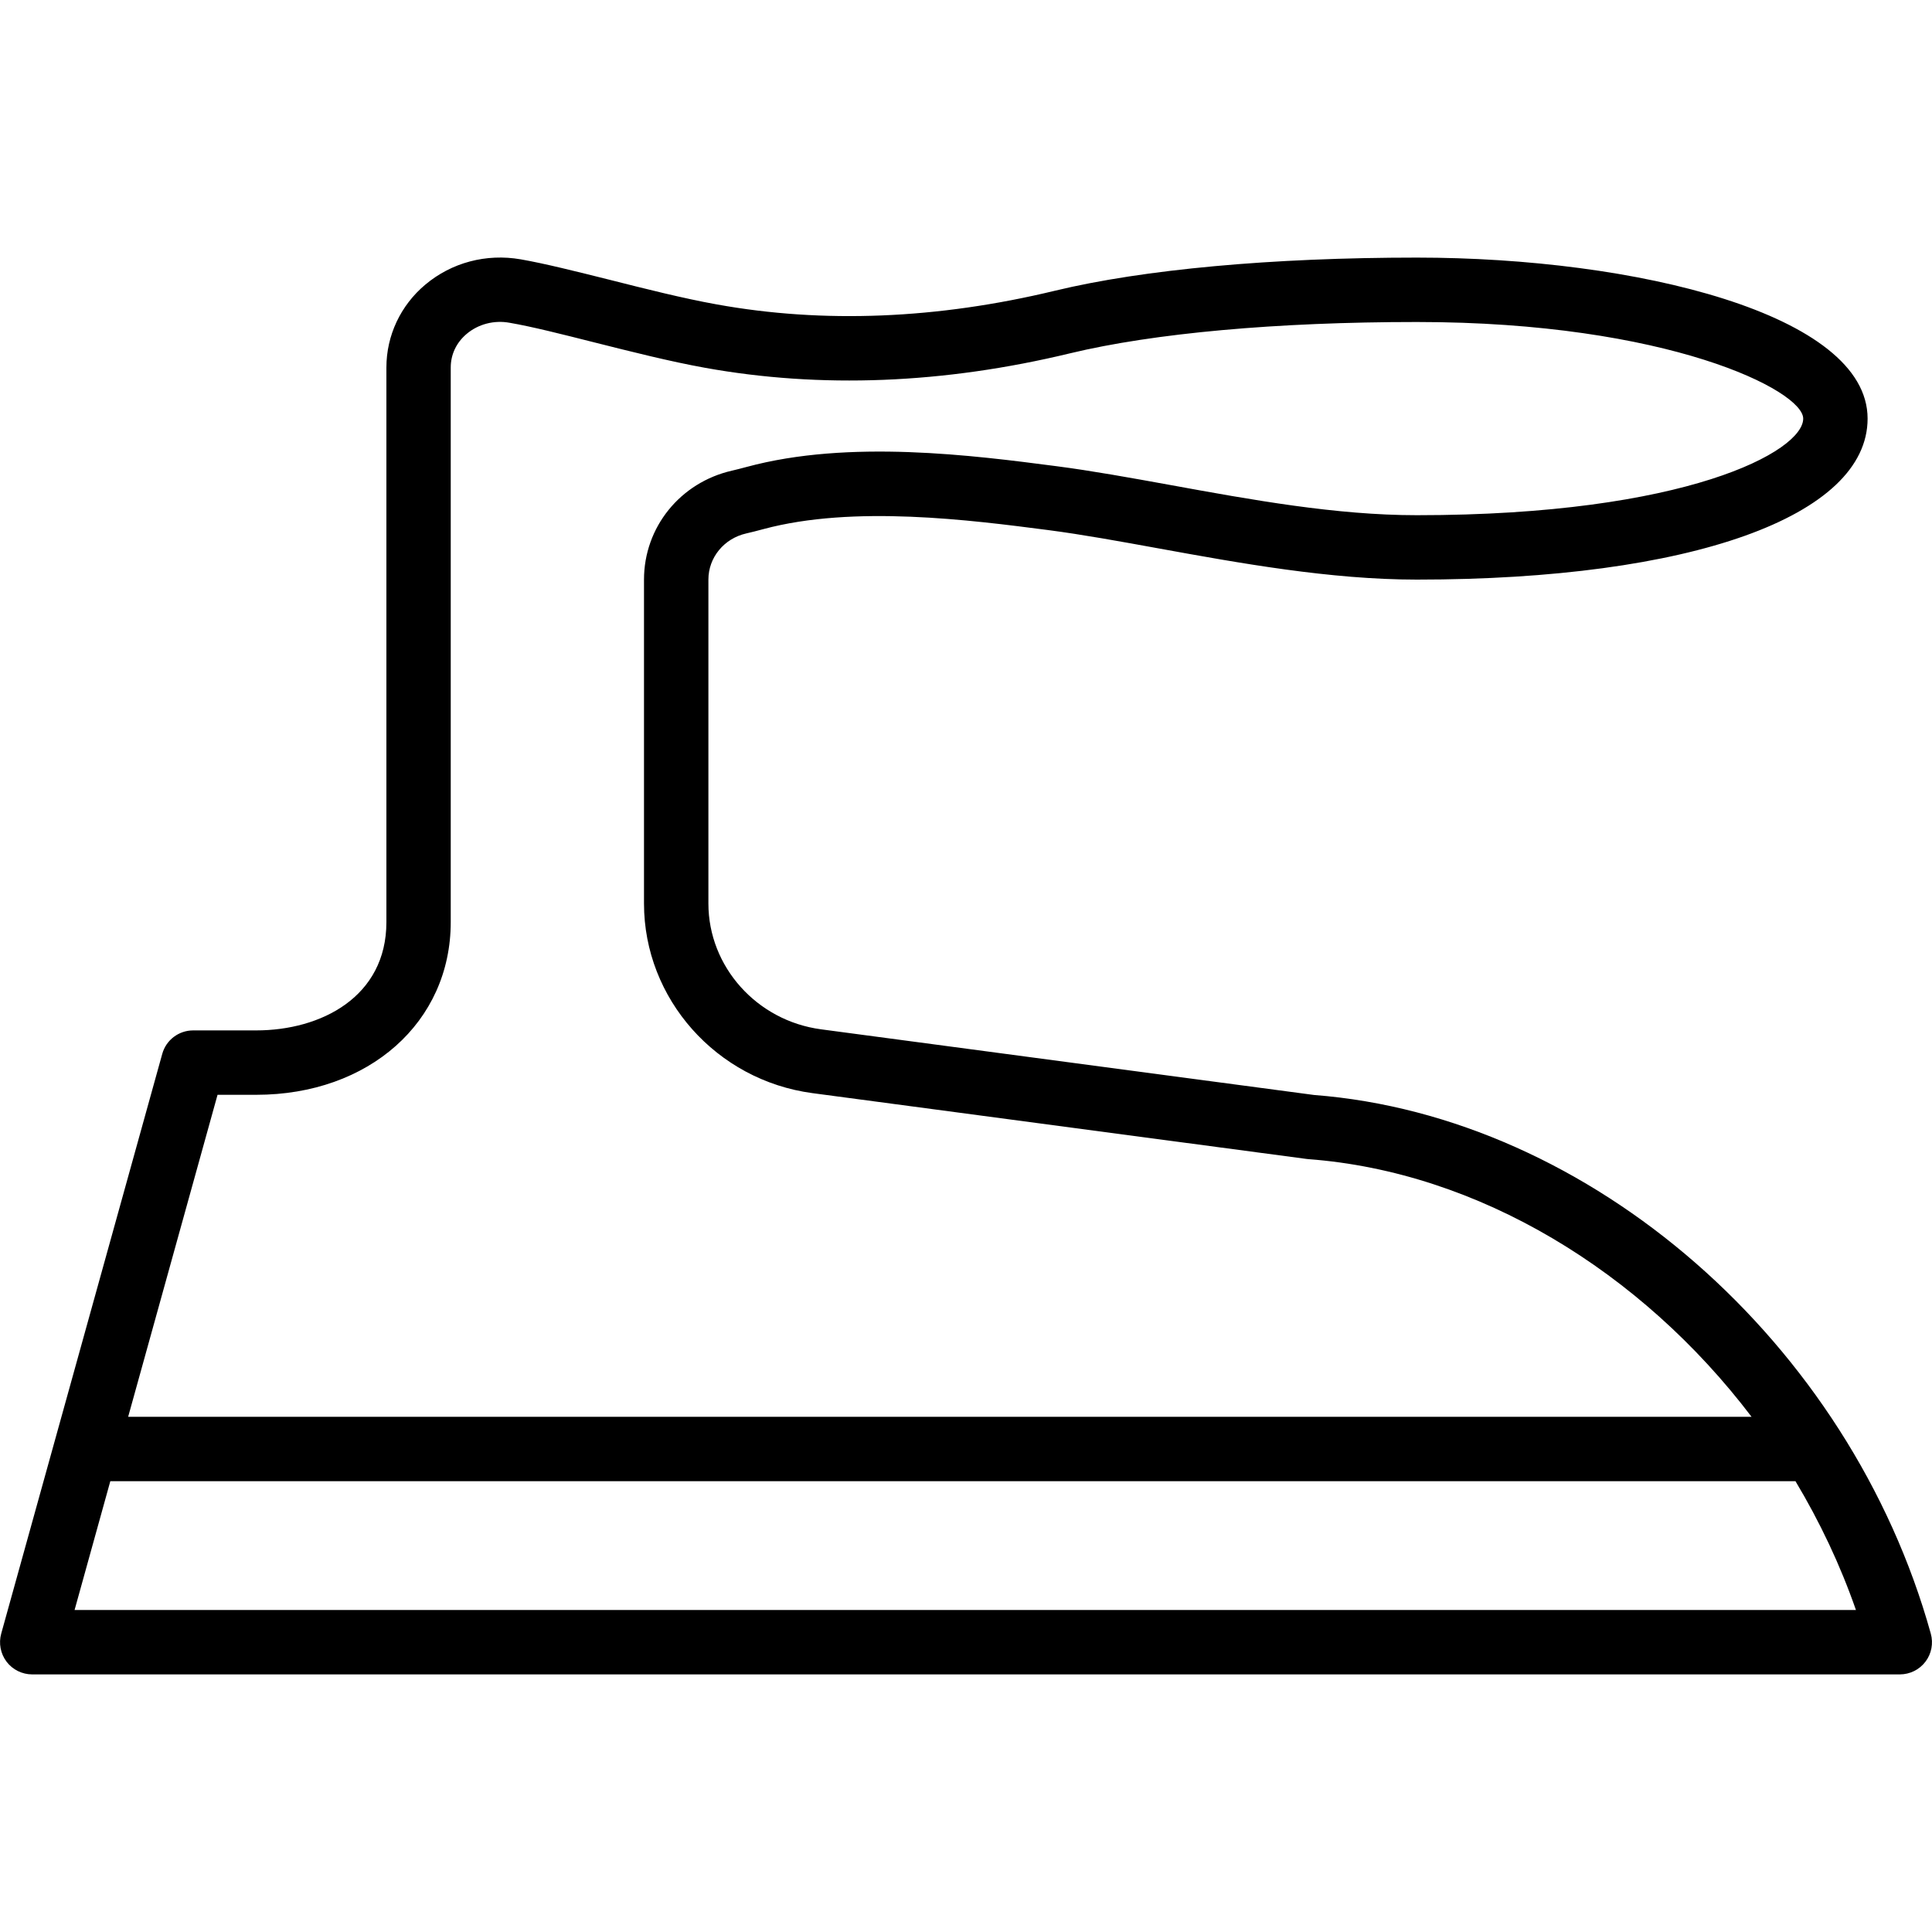 <?xml version="1.0" encoding="iso-8859-1"?>
<!-- Generator: Adobe Illustrator 19.0.0, SVG Export Plug-In . SVG Version: 6.00 Build 0)  -->
<svg version="1.1" id="Layer_1" xmlns="http://www.w3.org/2000/svg" xmlns:xlink="http://www.w3.org/1999/xlink" x="0px" y="0px"
	 viewBox="0 0 30 30" style="enable-background:new 0 0 30 30;" xml:space="preserve">
<g>
	<g>
		<path d="M29.981,25.366c-1.257-4.517-5.282-8.032-9.575-8.363l-7.658-1.02C11.751,15.85,11,15.01,11,14.03V9
			c0-0.343,0.242-0.638,0.588-0.717c0.076-0.017,0.166-0.04,0.266-0.067c1.401-0.377,3.219-0.141,4.422,0.015
			c0.531,0.069,1.111,0.175,1.717,0.285C19.241,8.743,20.657,9,22,9c4.252,0,7-0.981,7-2.5C29,4.876,25.394,4,22,4
			c-2.249,0-4.244,0.183-5.617,0.514c-1.829,0.441-3.598,0.513-5.258,0.212c-0.517-0.093-1.104-0.241-1.653-0.38
			C8.948,4.215,8.458,4.092,8.086,4.027C7.549,3.934,7.012,4.077,6.604,4.42C6.22,4.742,6,5.211,6,5.706v8.612
			C6,15.48,4.985,16,3.979,16H3c-0.225,0-0.422,0.15-0.481,0.366l-2.5,9c-0.042,0.151-0.011,0.312,0.083,0.437
			C0.196,25.927,0.344,26,0.5,26h29c0.156,0,0.304-0.073,0.398-0.197C29.993,25.679,30.023,25.517,29.981,25.366z M3.378,17h0.6
			c1.75,0,3.021-1.128,3.021-2.682V5.706c0-0.202,0.088-0.387,0.247-0.521c0.181-0.153,0.428-0.217,0.667-0.173
			c0.354,0.061,0.818,0.179,1.313,0.304c0.572,0.144,1.182,0.298,1.721,0.395c1.795,0.324,3.703,0.25,5.67-0.225
			C17.916,5.173,19.827,5,22,5c3.897,0,6,1.064,6,1.5C28,7.007,26.188,8,22,8c-1.253,0-2.562-0.238-3.828-0.469
			c-0.624-0.113-1.22-0.221-1.767-0.292c-1.283-0.167-3.22-0.42-4.813,0.012c-0.085,0.023-0.161,0.042-0.225,0.057
			C10.563,7.491,10,8.187,10,9v5.03c0,1.479,1.124,2.745,2.615,2.944l7.673,1.022c0.009,0.002,0.019,0.003,0.029,0.003
			c2.638,0.198,5.166,1.742,6.881,4.001H1.99L3.378,17z M1.158,25l0.555-2H27.88c0.377,0.629,0.695,1.299,0.939,2H1.158z"/>
	</g>
</g>
</svg>

